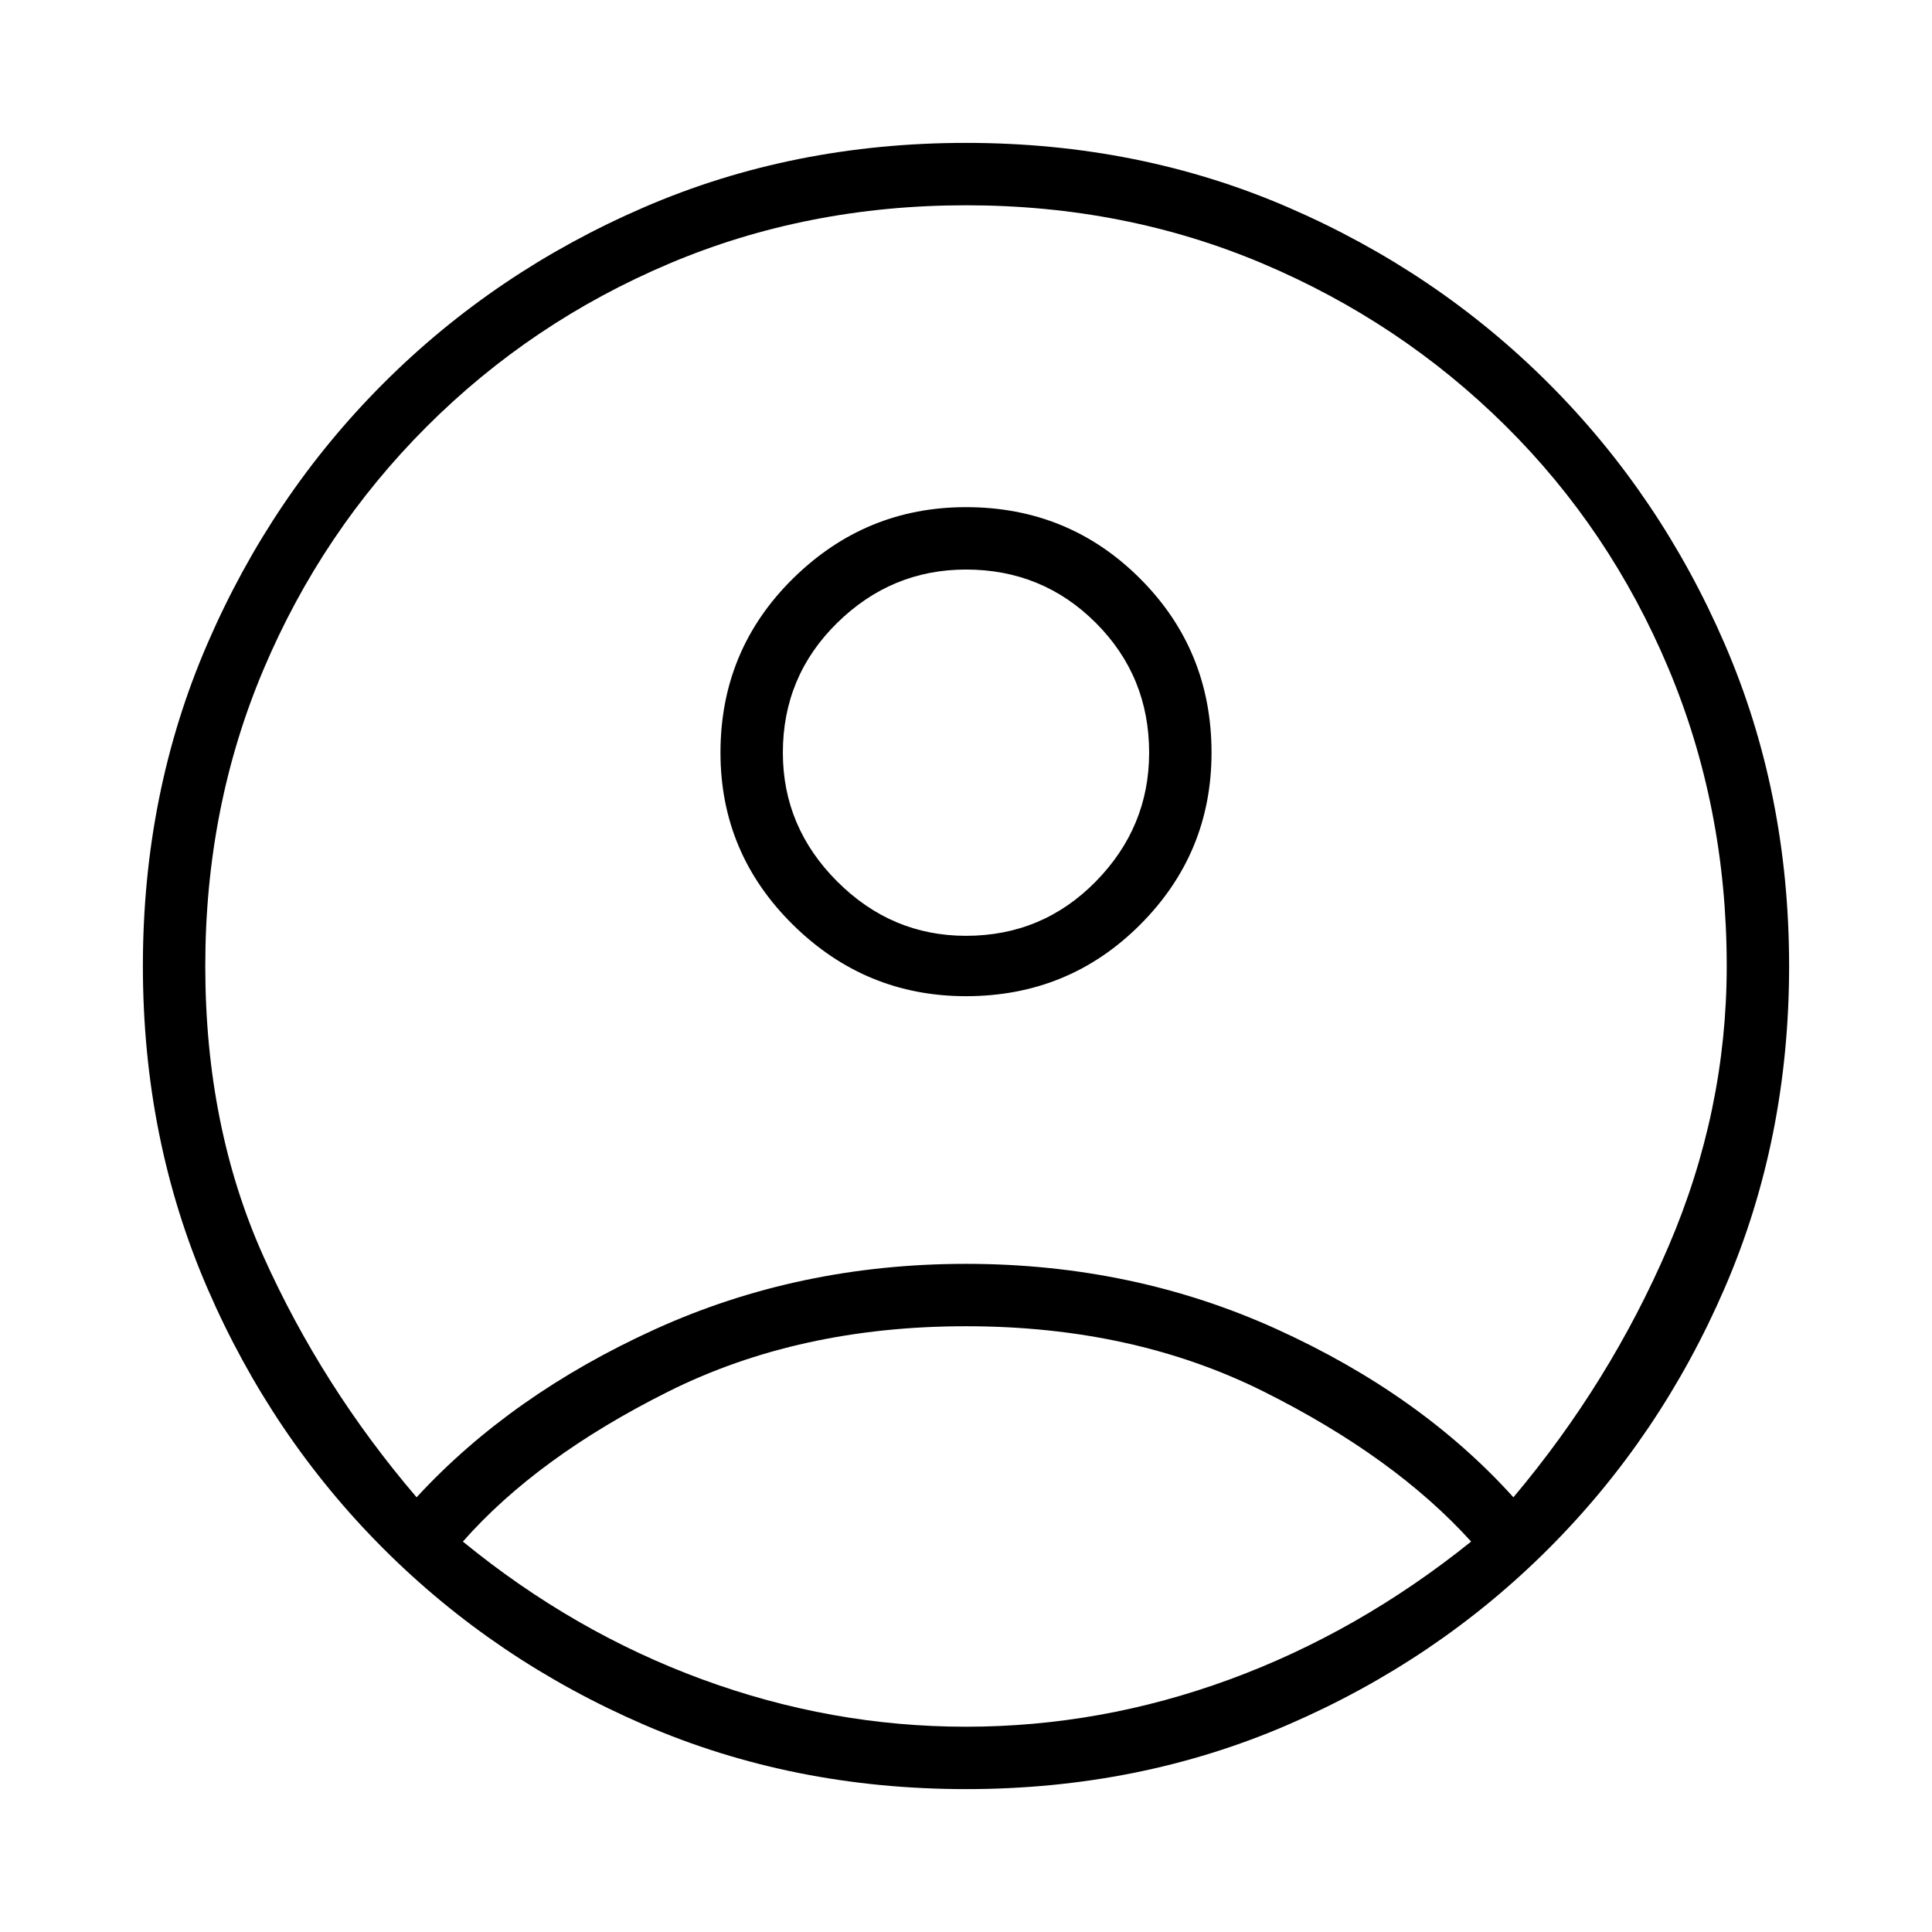 <svg xmlns="http://www.w3.org/2000/svg" height="48" width="48"><path d="M24 23.25Q25.9 23.25 27.225 21.9Q28.55 20.55 28.55 18.7Q28.55 16.8 27.225 15.475Q25.9 14.15 24 14.15Q22.15 14.15 20.8 15.475Q19.45 16.8 19.45 18.7Q19.45 20.55 20.8 21.9Q22.15 23.25 24 23.25ZM24 24.75Q21.5 24.75 19.7 22.975Q17.9 21.2 17.9 18.7Q17.9 16.15 19.7 14.375Q21.5 12.6 24 12.6Q26.55 12.6 28.325 14.375Q30.1 16.15 30.1 18.7Q30.1 21.2 28.325 22.975Q26.55 24.75 24 24.75ZM24 44.45Q19.7 44.45 16 42.85Q12.3 41.25 9.525 38.475Q6.75 35.7 5.15 32Q3.55 28.3 3.55 24Q3.55 19.7 5.15 16Q6.75 12.3 9.525 9.525Q12.3 6.75 16 5.15Q19.7 3.55 24 3.55Q28.3 3.55 32 5.15Q35.7 6.75 38.475 9.525Q41.25 12.3 42.85 16Q44.45 19.7 44.45 24Q44.45 28.3 42.85 32Q41.25 35.7 38.475 38.475Q35.7 41.25 32 42.85Q28.3 44.45 24 44.45ZM24 42.9Q27.35 42.9 30.55 41.725Q33.75 40.55 36.55 38.3Q34.65 36.2 31.4 34.575Q28.15 32.95 24 32.95Q19.85 32.95 16.6 34.575Q13.35 36.2 11.5 38.3Q14.25 40.55 17.45 41.725Q20.65 42.9 24 42.9ZM10.35 37.2Q12.7 34.65 16.275 33.025Q19.85 31.4 24 31.4Q28.15 31.4 31.725 33.025Q35.3 34.65 37.6 37.2Q40 34.35 41.45 30.975Q42.9 27.6 42.9 24Q42.9 20.05 41.45 16.6Q40 13.15 37.4 10.575Q34.8 8 31.375 6.55Q27.95 5.1 24 5.1Q20.05 5.1 16.625 6.55Q13.2 8 10.6 10.6Q8 13.2 6.55 16.625Q5.1 20.05 5.1 24Q5.1 28 6.55 31.225Q8 34.45 10.35 37.2Z"/></svg>